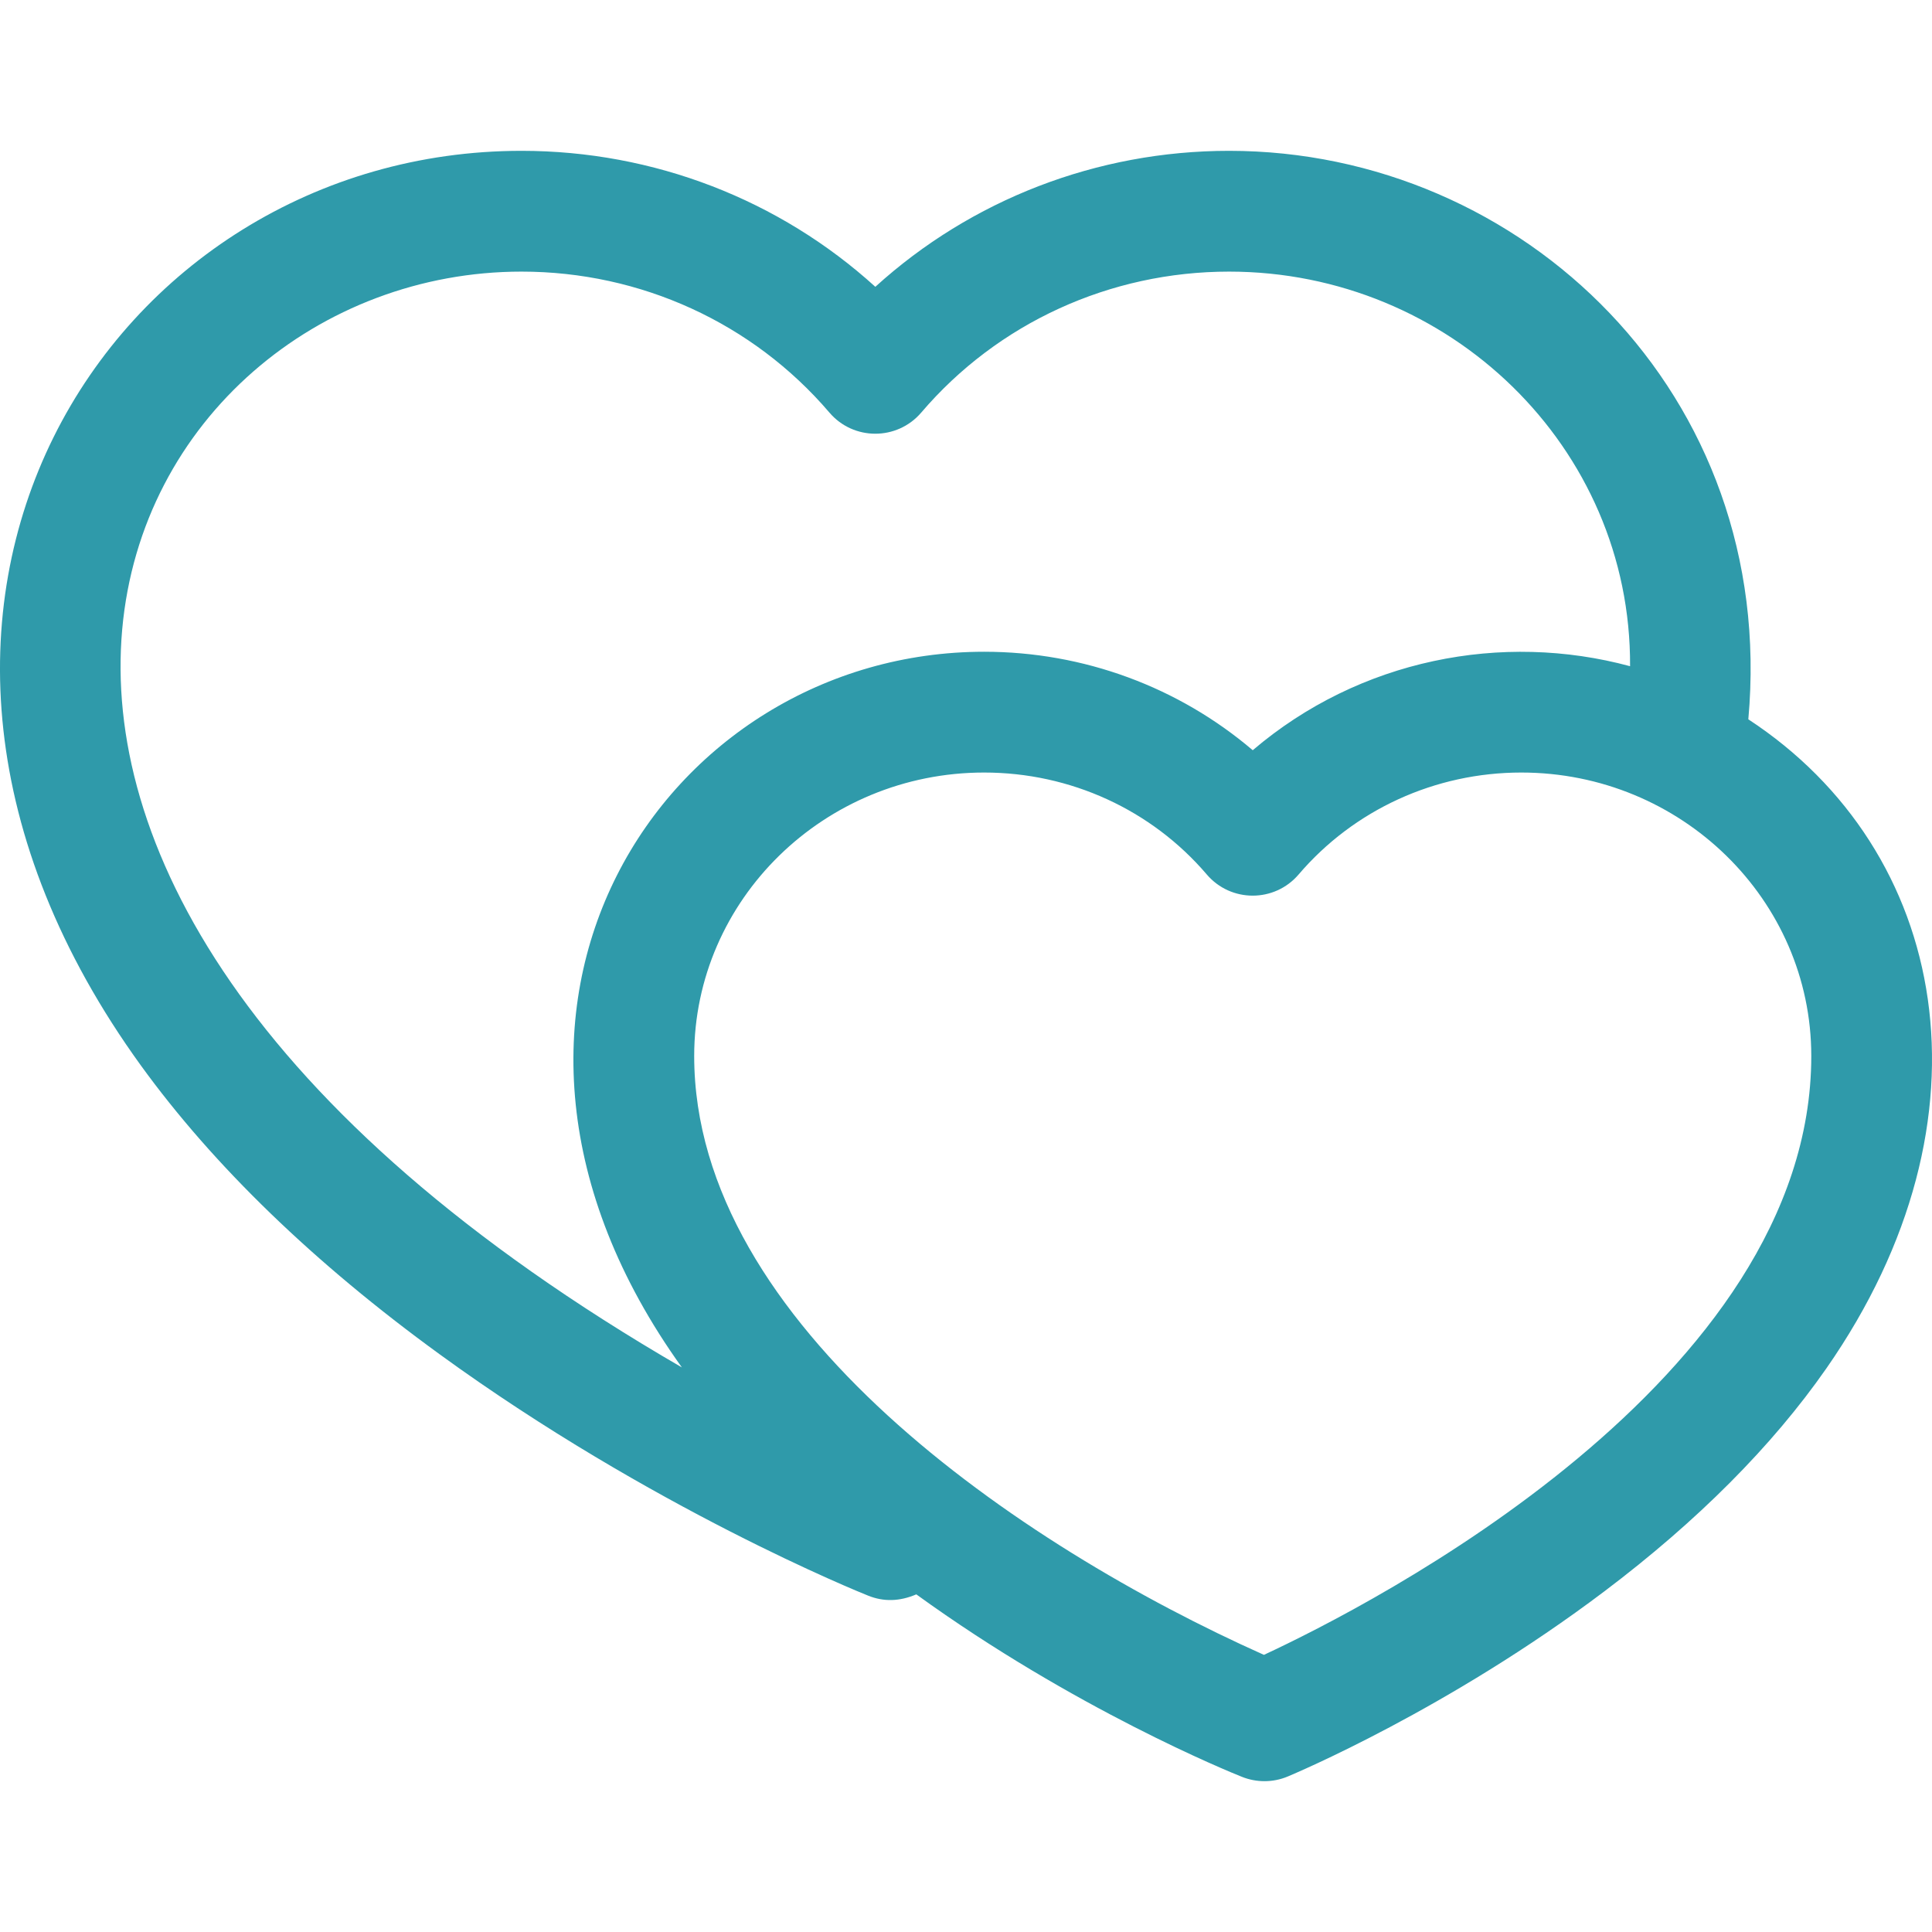 <svg width="29" height="29" viewBox="0 0 29 29" fill="none" xmlns="http://www.w3.org/2000/svg">
<g clip-path="url(#clip0)">
<path d="M26.243 10.797C26.684 5.918 22.851 2.264 18.449 2.264C16.465 2.264 14.578 2.998 13.139 4.305C11.7 2.998 9.813 2.264 7.828 2.264C1.675 2.264 -2.843 9.144 2.116 15.995C3.207 17.5 4.716 18.96 6.603 20.331C9.775 22.637 12.902 23.9 13.033 23.952C13.265 24.045 13.504 24.039 13.754 23.932C16.118 25.644 18.445 26.593 18.642 26.671C18.858 26.757 19.103 26.76 19.327 26.667C19.424 26.626 21.739 25.656 24.083 23.886C25.482 22.83 26.603 21.704 27.413 20.542C30.034 16.783 29.246 12.765 26.243 10.797ZM7.828 4.077C9.617 4.077 11.301 4.848 12.45 6.193C12.811 6.616 13.466 6.616 13.828 6.193C14.976 4.848 16.661 4.077 18.449 4.077C21.748 4.077 24.485 6.705 24.468 10C22.549 9.481 20.408 9.894 18.804 11.261C17.691 10.313 16.266 9.783 14.772 9.783C9.987 9.783 6.373 15.149 10.235 20.525C-2.898 12.92 1.768 4.077 7.828 4.077ZM18.972 24.84C15.31 23.203 10.42 19.887 10.42 15.851C10.42 13.505 12.372 11.596 14.772 11.596C16.066 11.596 17.284 12.154 18.114 13.126C18.476 13.55 19.131 13.55 19.493 13.126C20.323 12.154 21.542 11.596 22.835 11.596C25.235 11.596 27.188 13.505 27.188 15.851C27.188 20.725 20.564 24.099 18.972 24.84Z" fill="#2F9AAA"/>
</g>
<defs>
<clipPath id="clip0">
<rect width="29" height="29" fill="white"/>
</clipPath>
</defs>
</svg>
